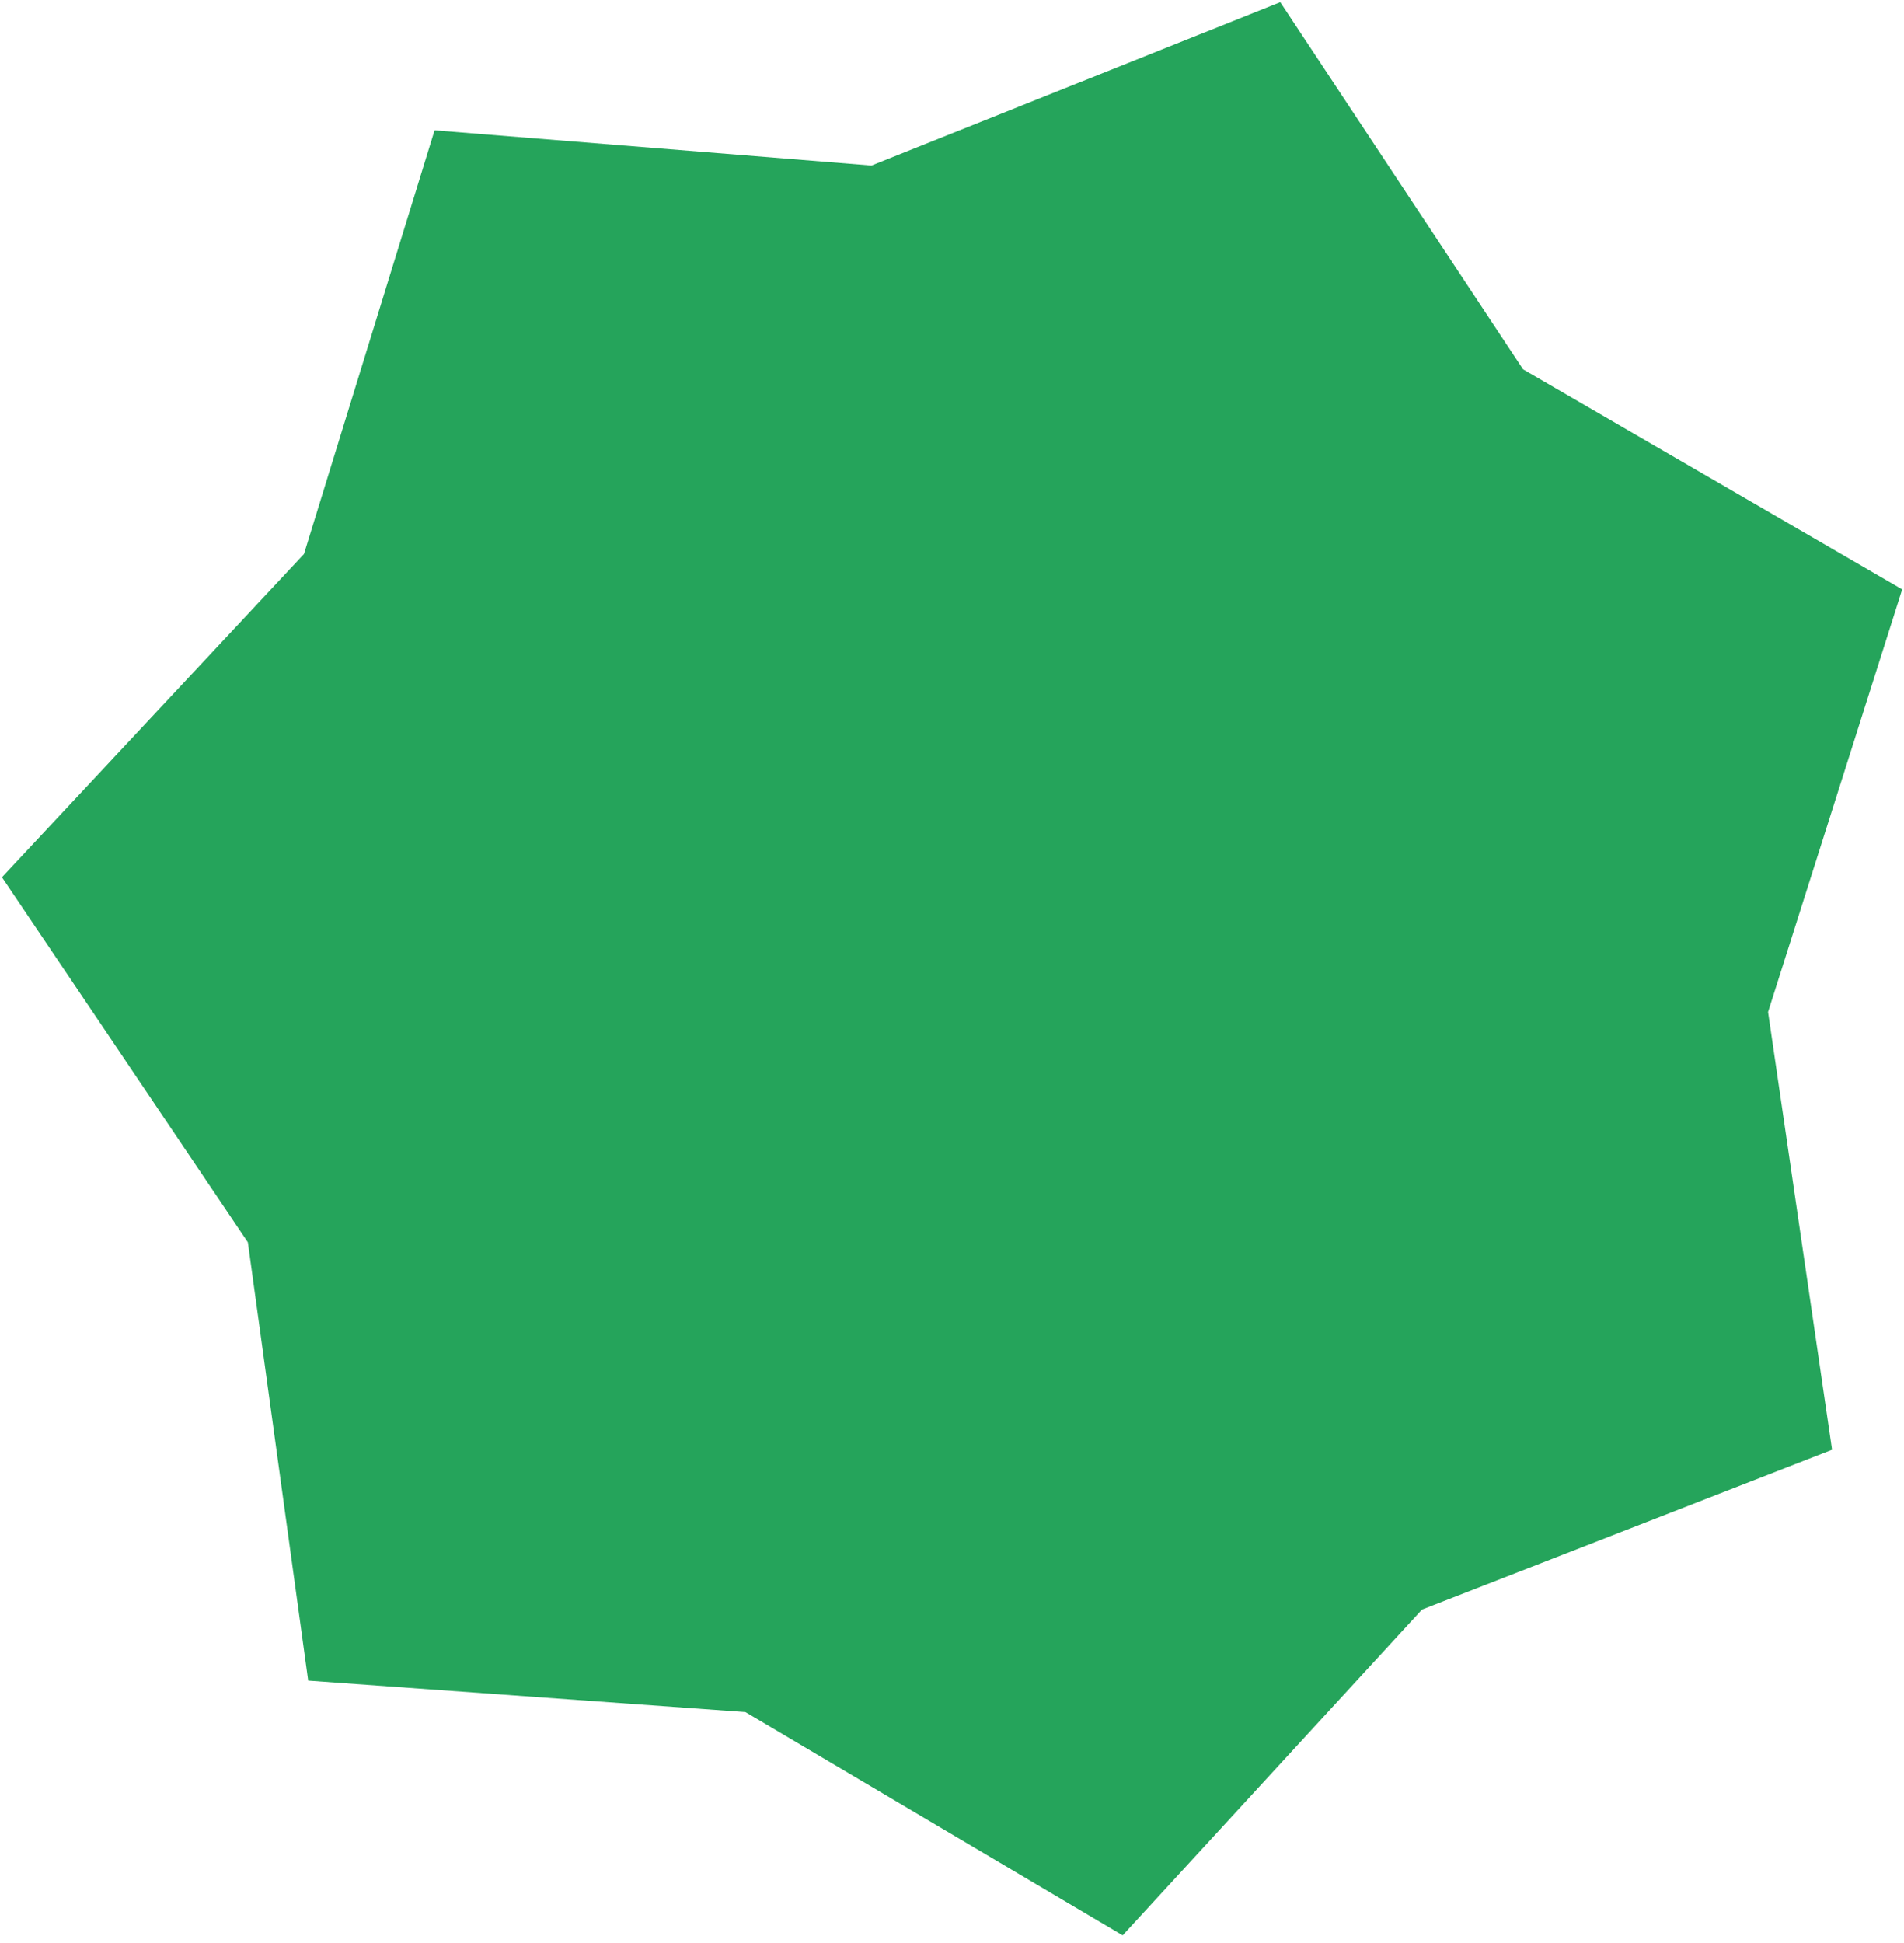 <svg width="98" height="100" viewBox="0 0 98 100" fill="none" xmlns="http://www.w3.org/2000/svg">
<path d="M65.896 0.111L78.394 19.008L97.907 30.334L91.003 52.085L94.297 74.614L73.19 82.84L57.784 99.608L38.368 88.115L15.863 86.495L12.758 63.937L0.101 45.149L15.646 28.513L22.368 6.705L44.857 8.518L65.896 0.111Z" fill="#25A45B"/>
</svg>
